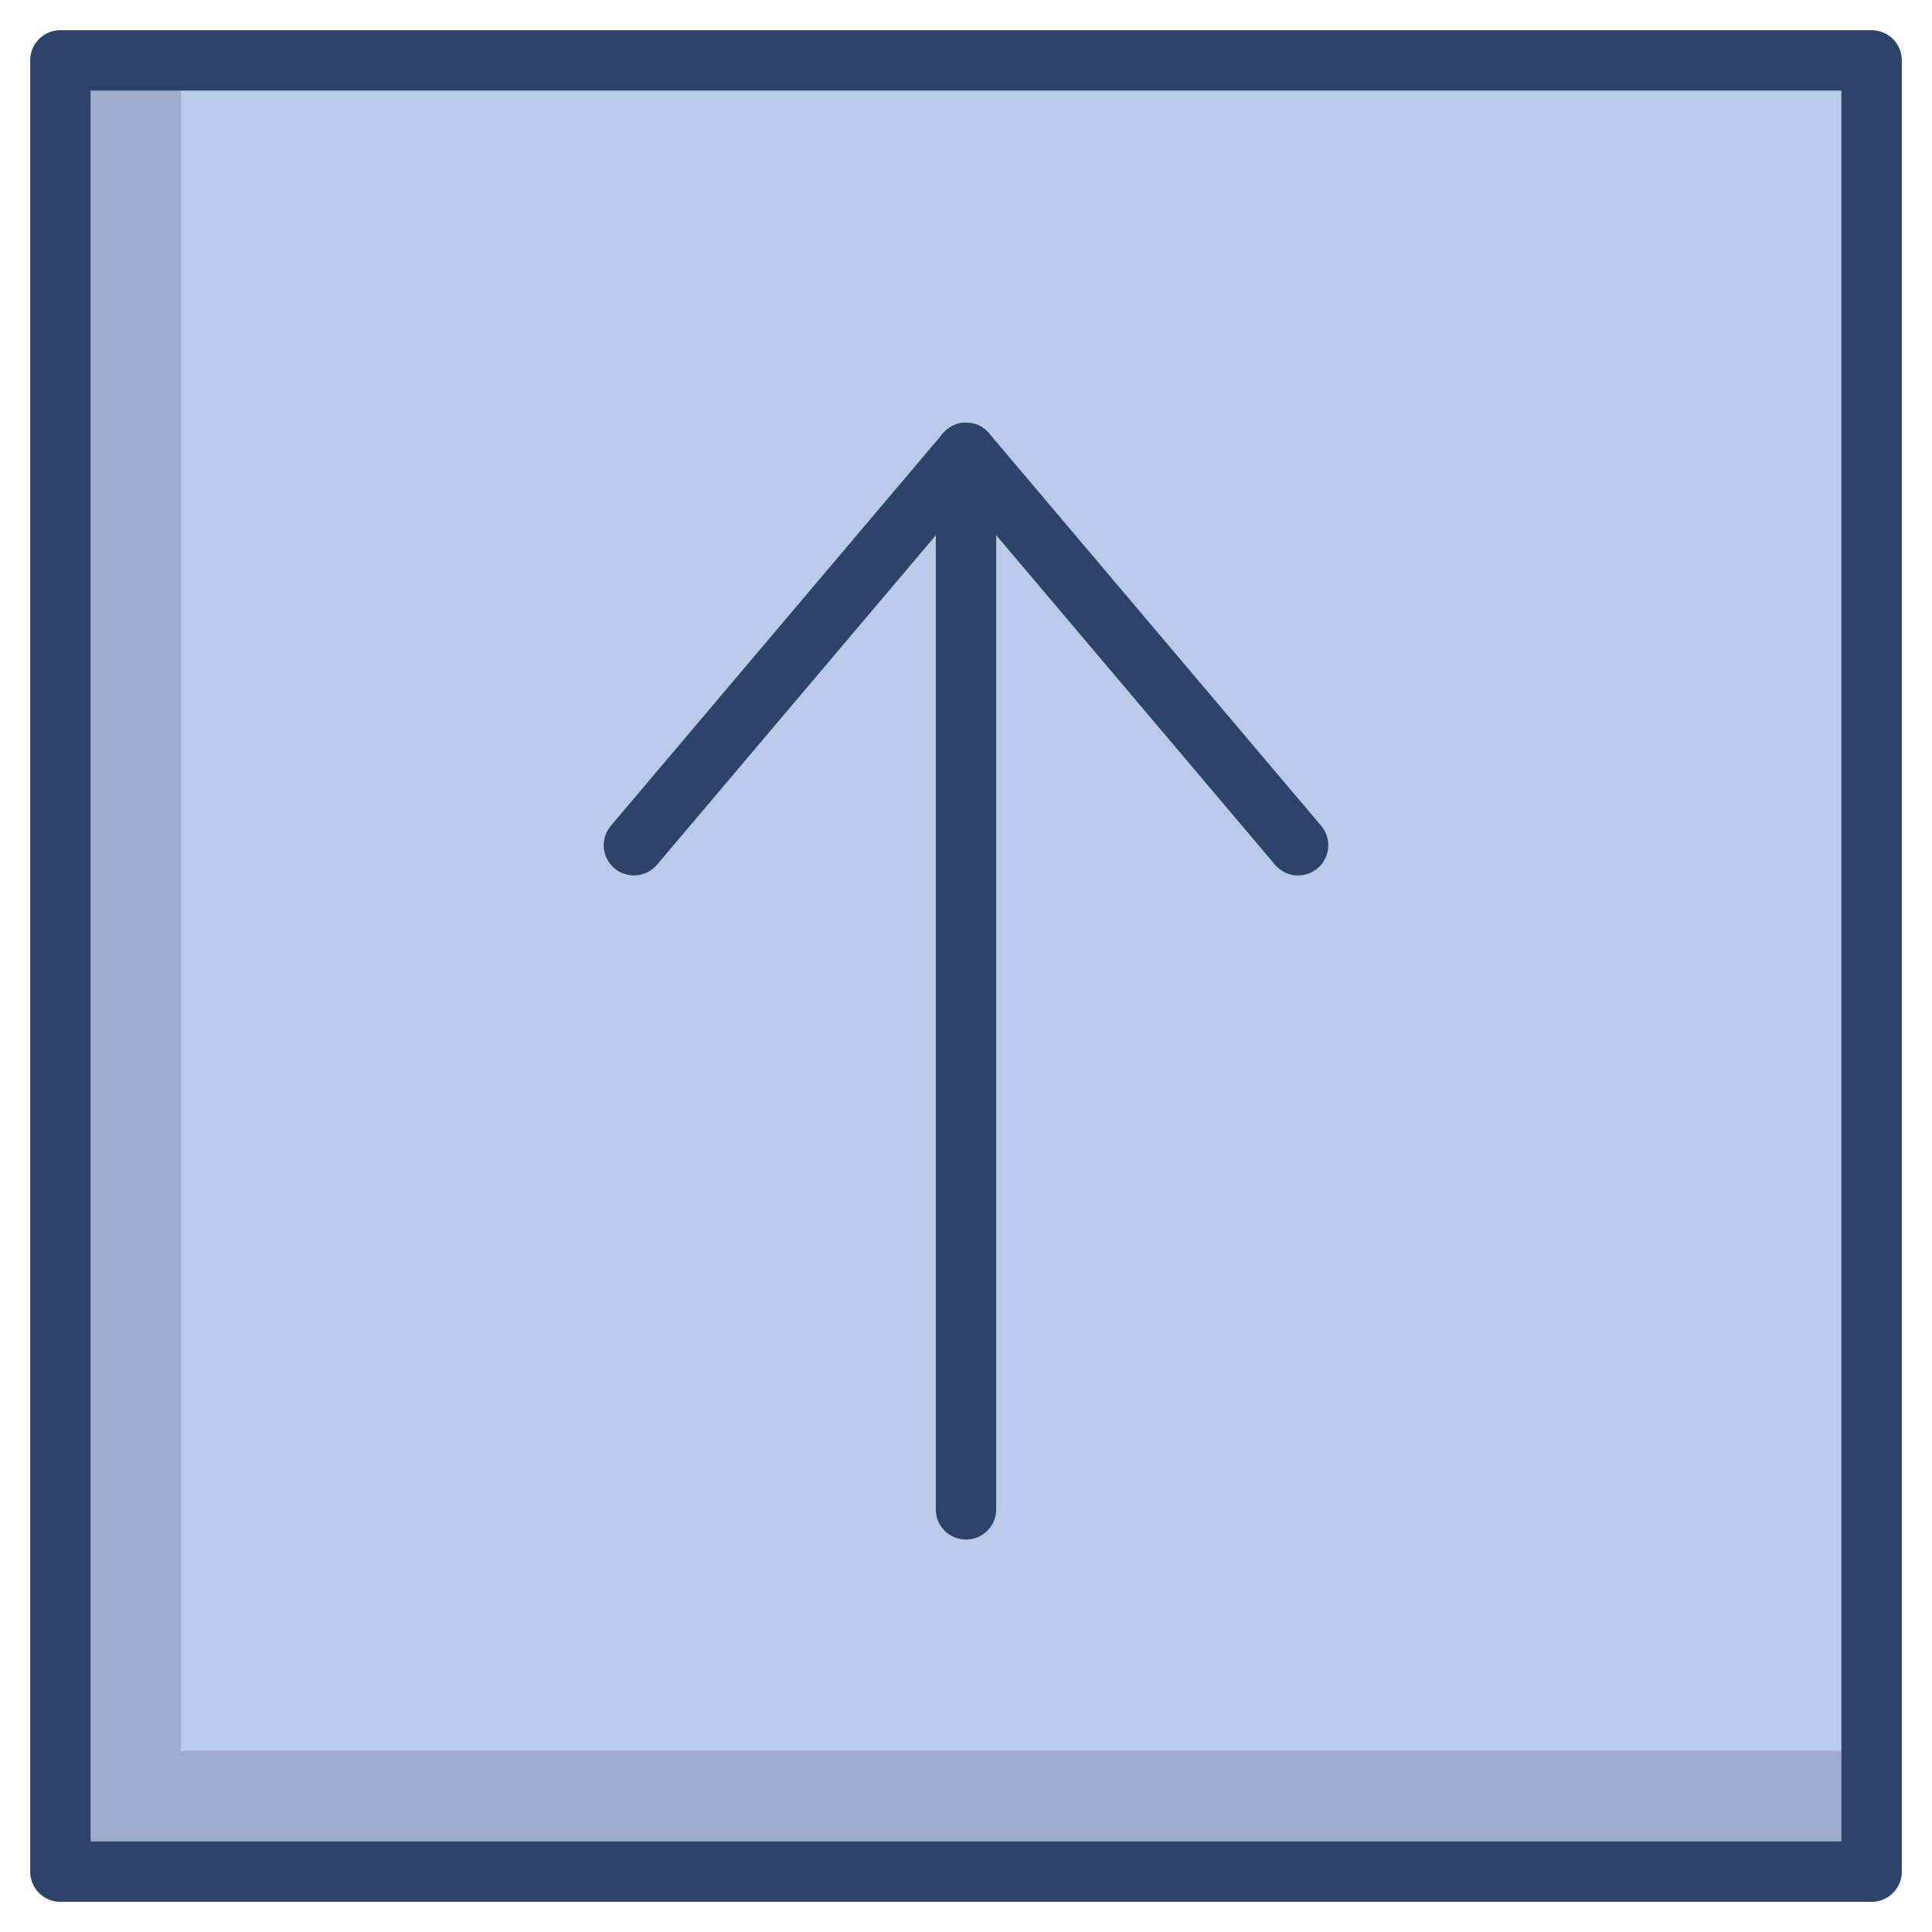 <svg xmlns="http://www.w3.org/2000/svg" viewBox="0 0 64 64" aria-labelledby="title" aria-describedby="desc"><path data-name="layer1" fill="#bacae9" d="M2 2h60v60H2z"/><path data-name="opacity" fill="#000028" opacity=".15" d="M6 58V2H2v60h60v-4H6z"/><path data-name="stroke" fill="none" stroke="#2e4369" stroke-linecap="round" stroke-linejoin="round" stroke-width="2" d="M2 2h60v60H2zm30 48V15"/><path data-name="stroke" fill="none" stroke="#2e4369" stroke-linecap="round" stroke-linejoin="round" stroke-width="2" d="M43 28L32.002 15 21 28"/></svg>